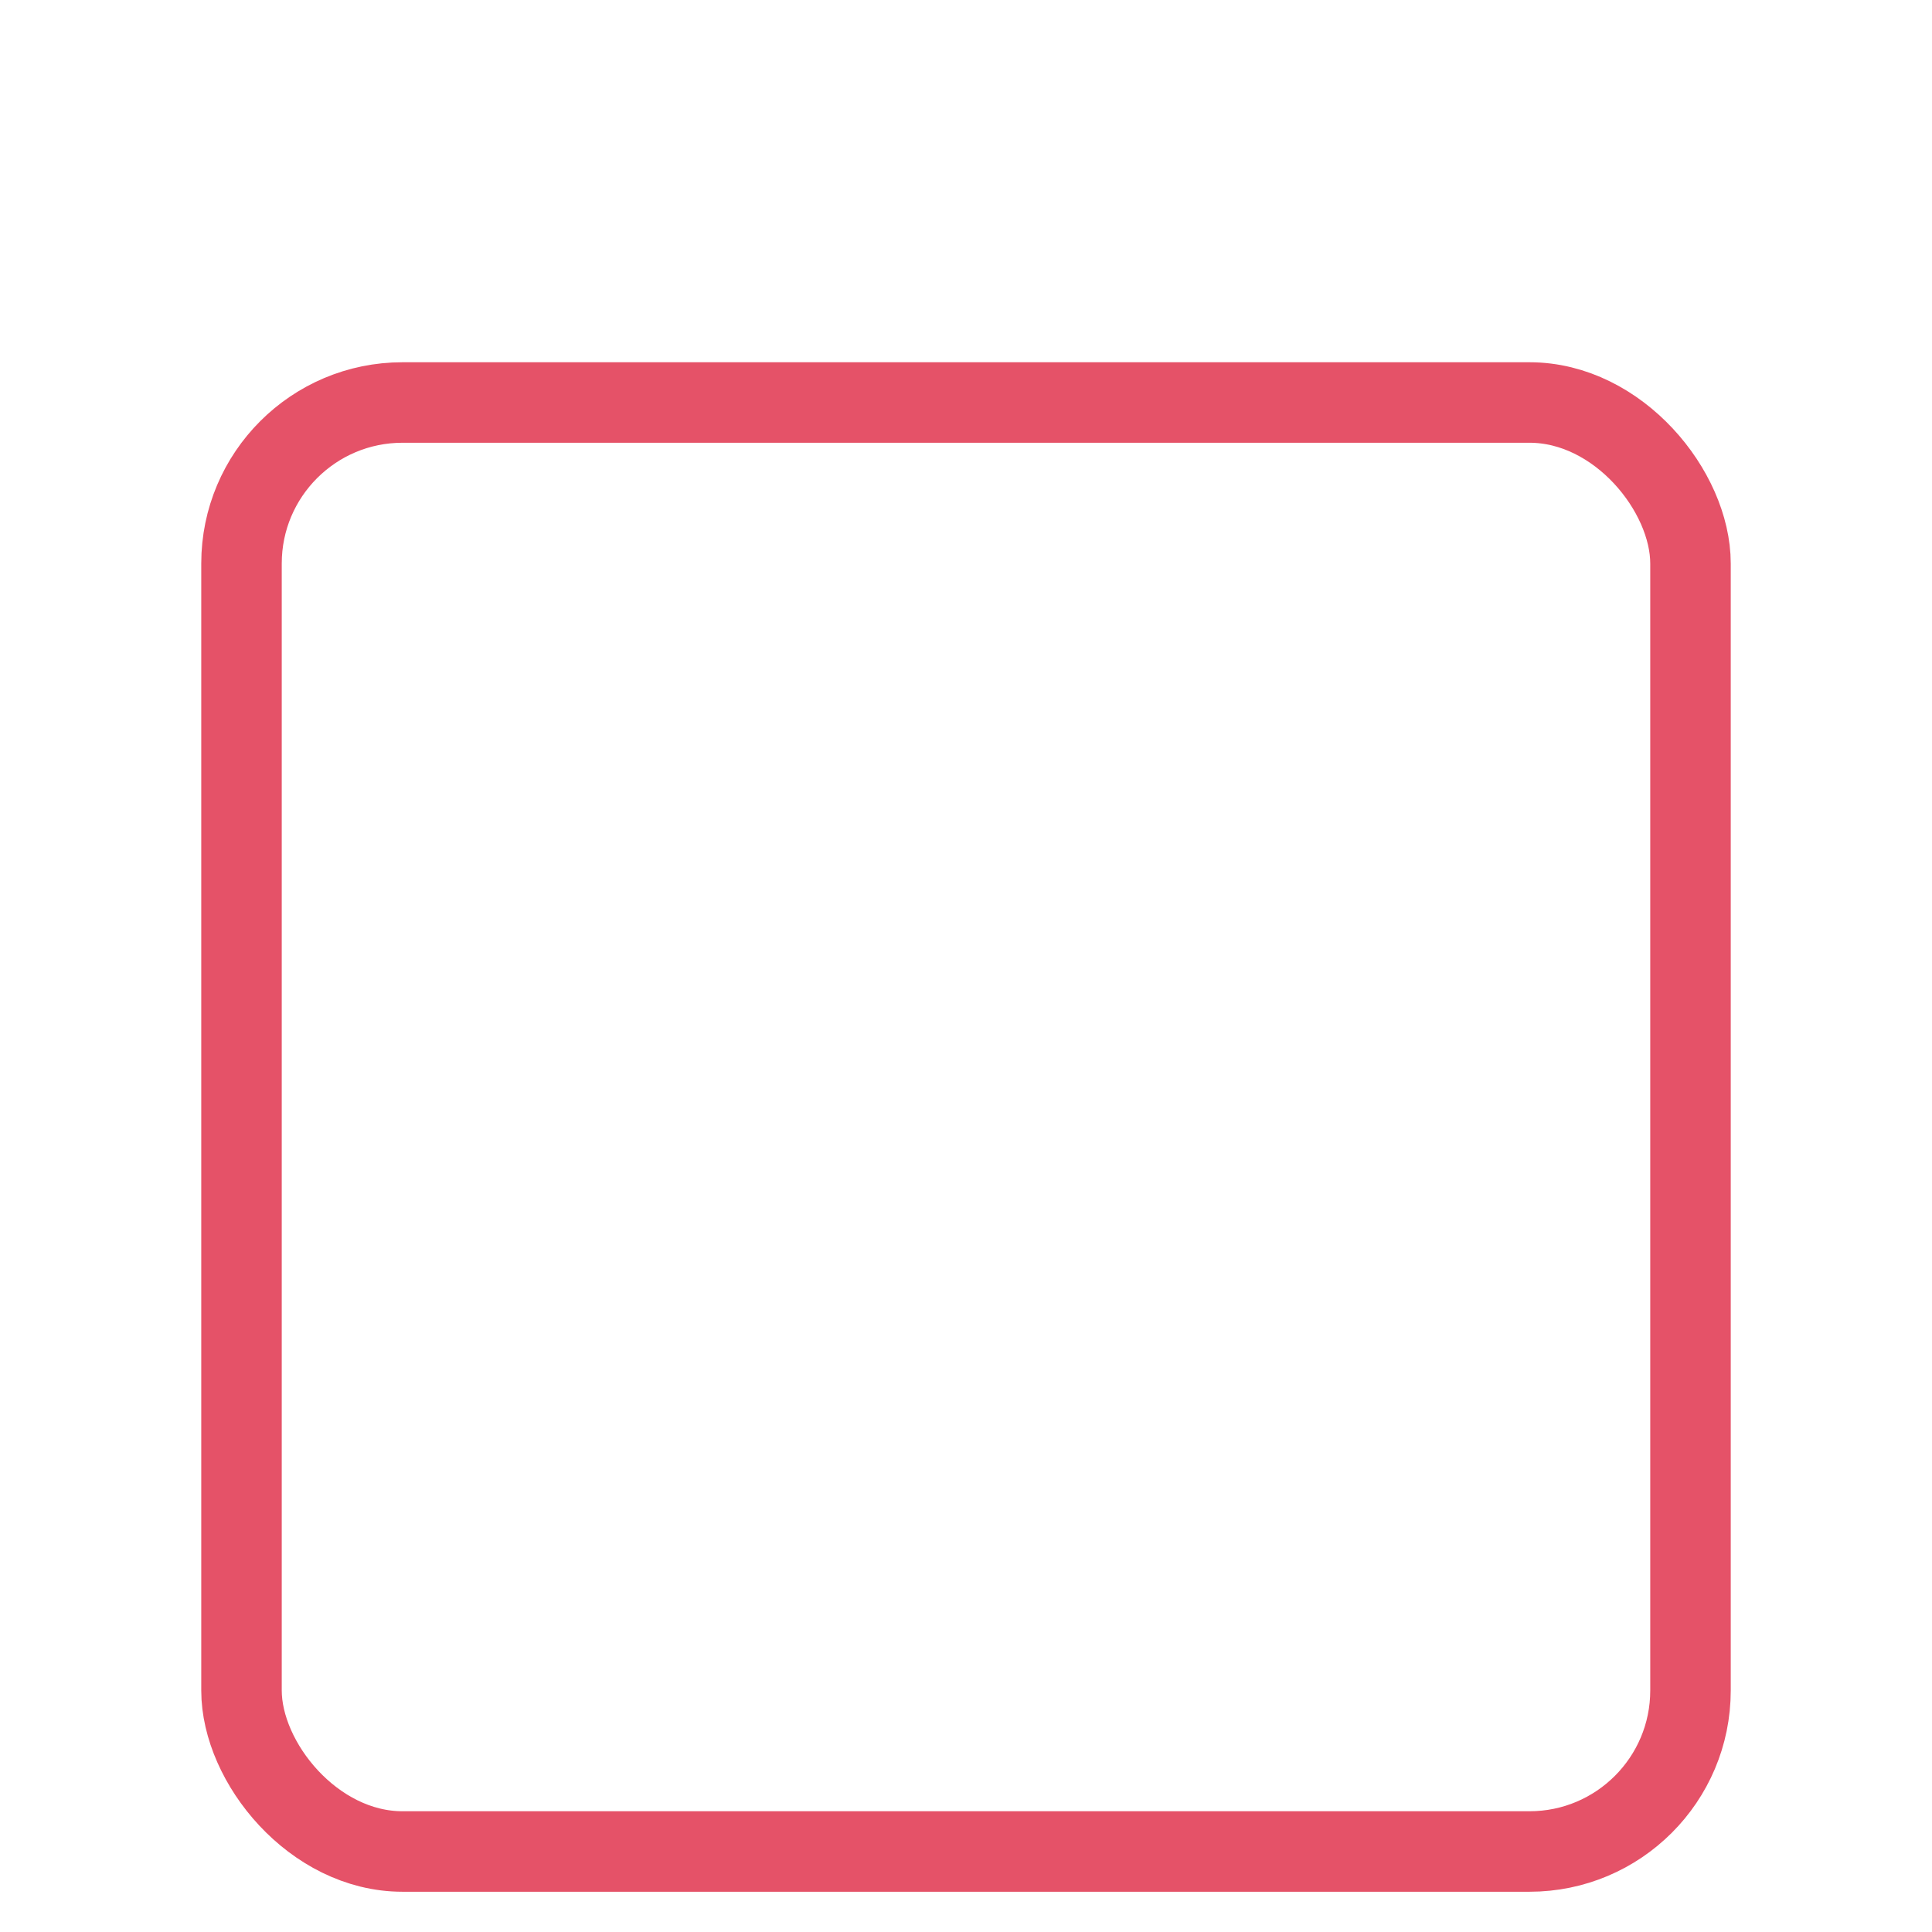 <?xml version="1.0" encoding="UTF-8"?>
<svg width="24px" height="24px" viewBox="0 0 24 24" version="1.1" xmlns="http://www.w3.org/2000/svg" xmlns:xlink="http://www.w3.org/1999/xlink">
    <title>-mockplus-</title>
    <defs>
        <filter x="-13.5%" y="-7.8%" width="127.0%" height="115.7%" filterUnits="objectBoundingBox" id="filter-1">
            <feOffset dx="0" dy="2" in="SourceAlpha" result="shadowOffsetOuter1"></feOffset>
            <feGaussianBlur stdDeviation="15" in="shadowOffsetOuter1" result="shadowBlurOuter1"></feGaussianBlur>
            <feColorMatrix values="0 0 0 0 0.909   0 0 0 0 0.85   0 0 0 0 0.859  0 0 0 0.505 0" type="matrix" in="shadowBlurOuter1" result="shadowMatrixOuter1"></feColorMatrix>
            <feMerge>
                <feMergeNode in="shadowMatrixOuter1"></feMergeNode>
                <feMergeNode in="SourceGraphic"></feMergeNode>
            </feMerge>
        </filter>
    </defs>
    <g id="页面-1" stroke="none" stroke-width="1" fill="none" fill-rule="evenodd">
        <g id="空投3-submit（默认）" transform="translate(-866, -686)" fill="#FFFFFF" stroke="#E55268">
            <g id="表格" filter="url(#filter-1)" transform="translate(816, 138)">
                <g id="身份验证" transform="translate(30, 533)">
                    <g id="-mockplus-" transform="translate(20, 15)">
                        <g id="icon/airdrop/kuang" transform="translate(3, 3)">
                            <rect id="矩形" x="0" y="0" width="18" height="18" rx="2"></rect>
                        </g>
                    </g>
                </g>
            </g>
        </g>
    </g>
</svg>